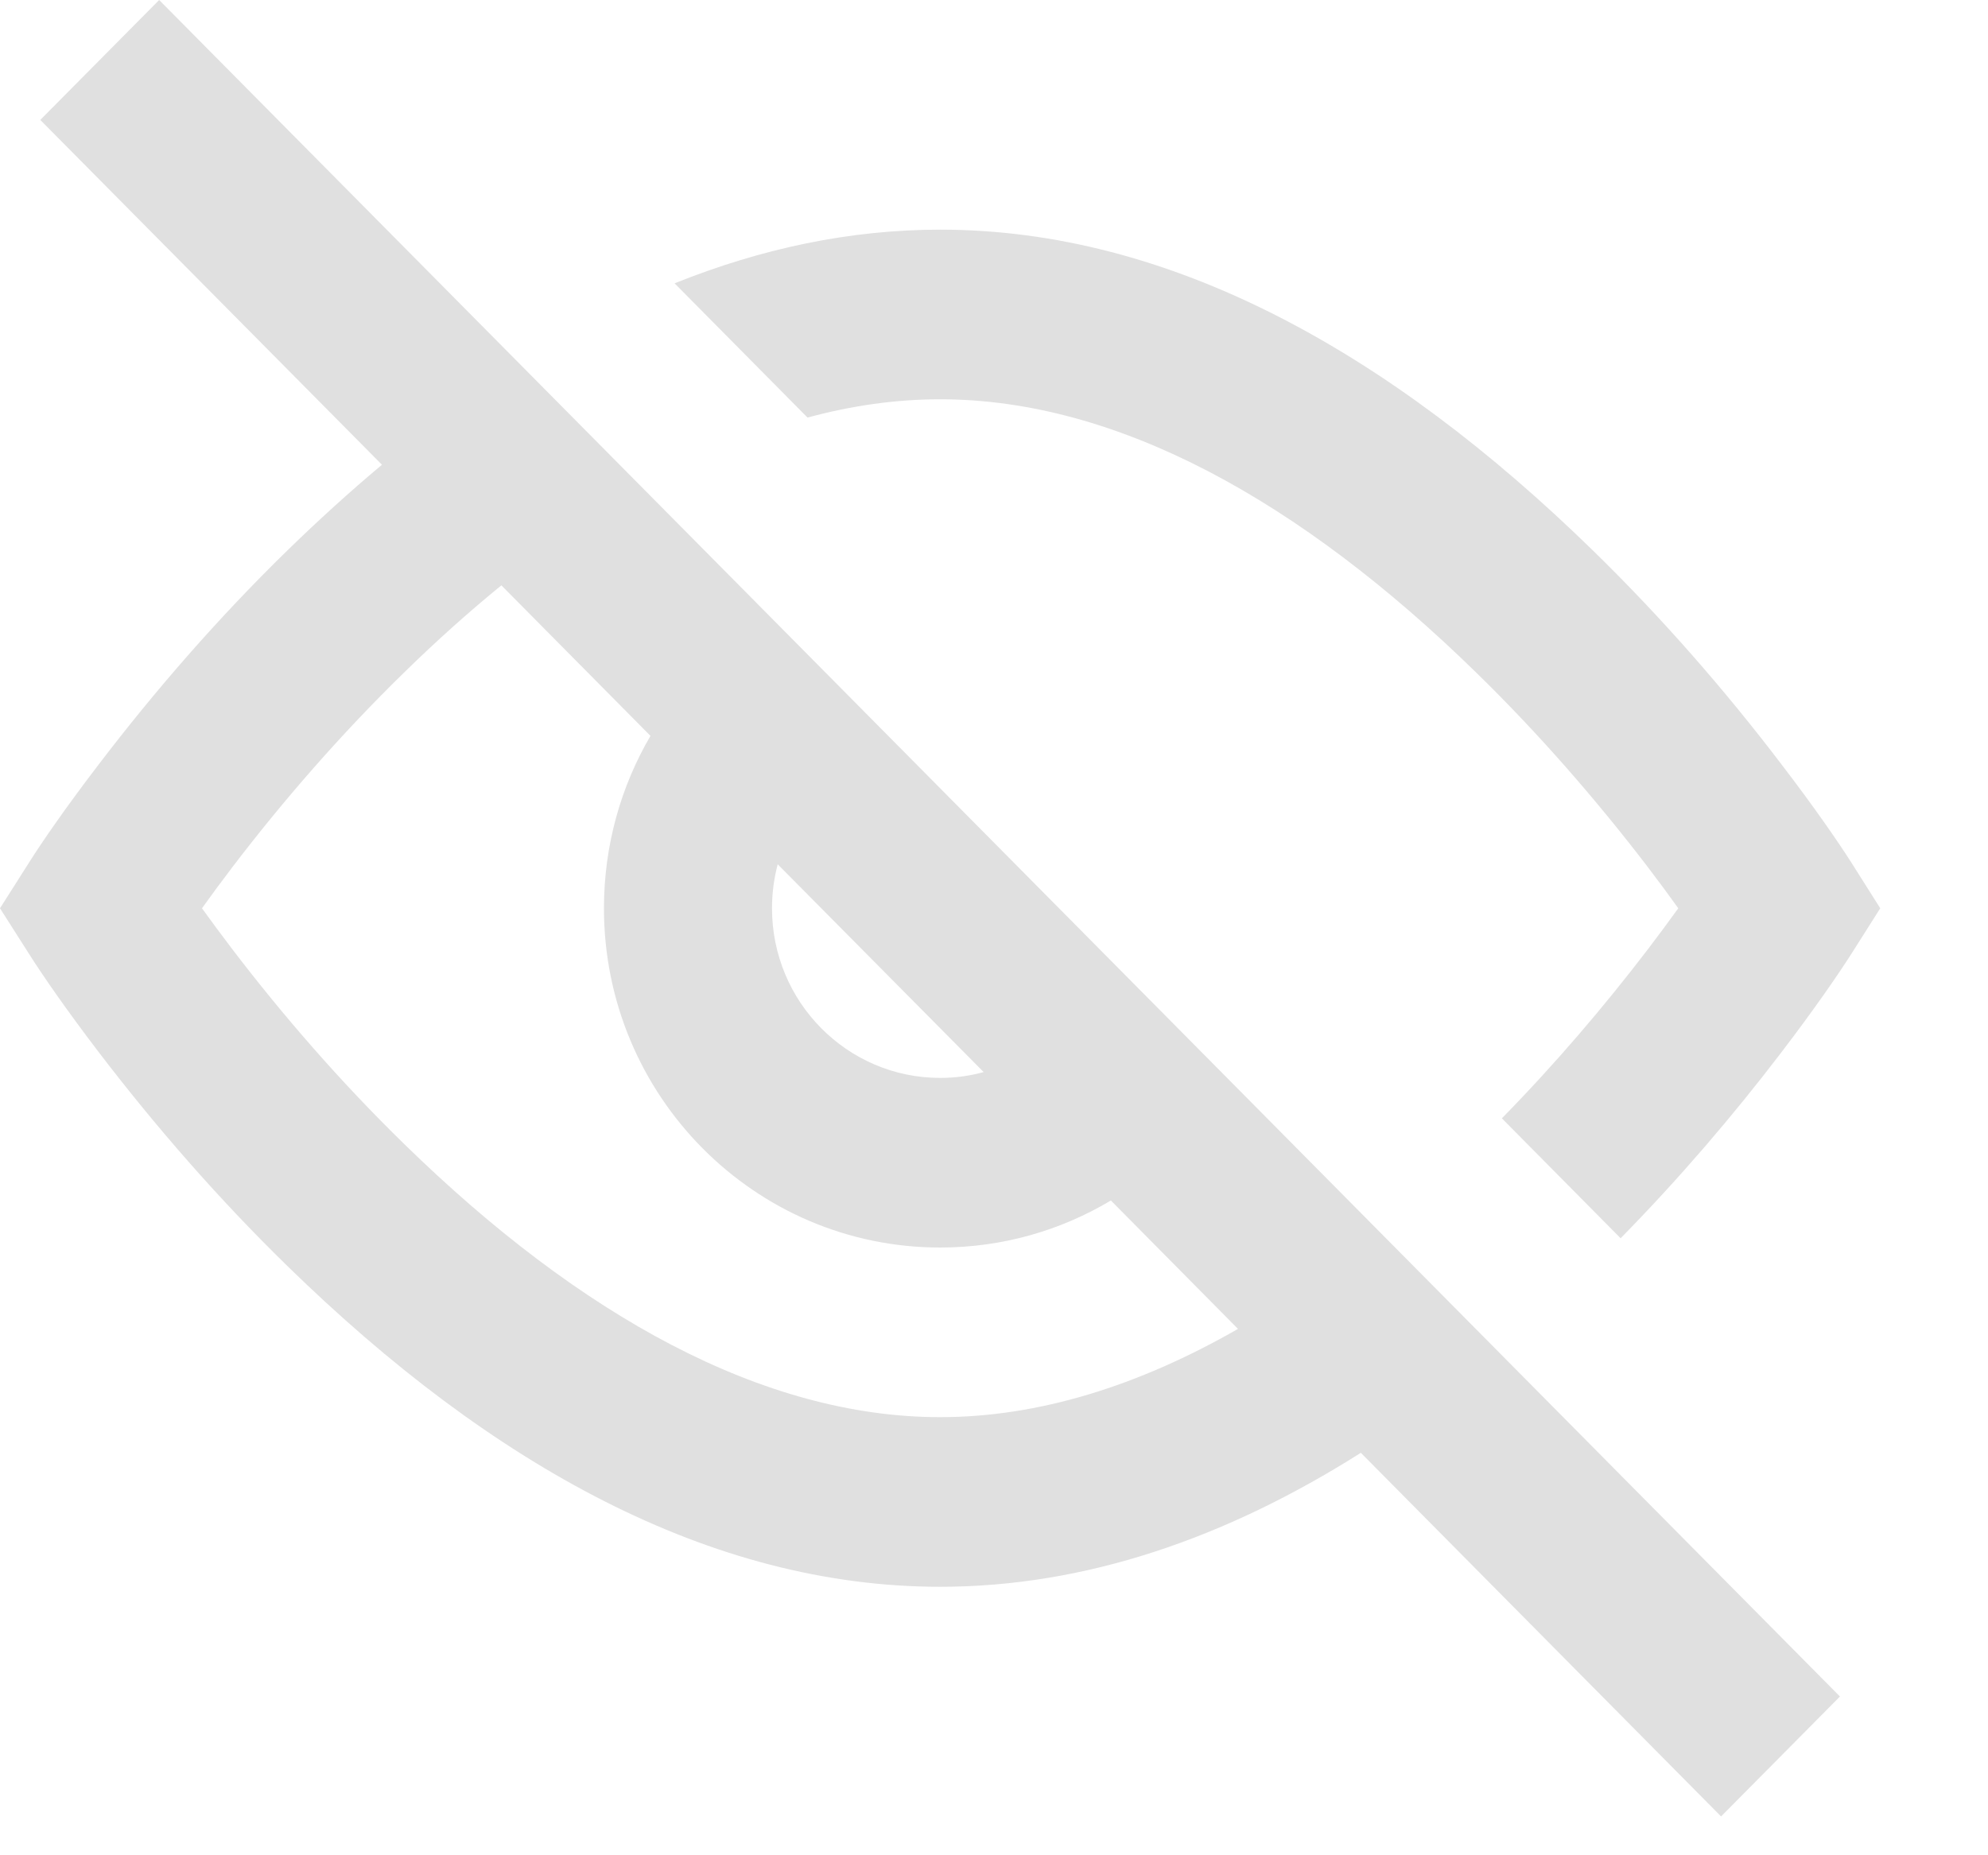 <svg width="15" height="14" viewBox="0 0 15 14" fill="none" xmlns="http://www.w3.org/2000/svg">
<path fill-rule="evenodd" clip-rule="evenodd" d="M1.201 0L0.304 0.905L2.882 3.507C2.642 3.708 2.404 3.924 2.169 4.153C1.643 4.666 1.168 5.214 0.749 5.763C0.496 6.093 0.317 6.354 0.219 6.509L0 6.854L0.219 7.198C0.317 7.353 0.496 7.614 0.749 7.945C1.168 8.493 1.643 9.041 2.169 9.554C3.71 11.059 5.364 11.974 7.094 11.974C8.185 11.974 9.246 11.61 10.268 10.963L12.986 13.707L13.883 12.802L1.201 0ZM9.341 10.028L8.382 9.059C8.004 9.285 7.564 9.414 7.094 9.414C5.693 9.414 4.557 8.268 4.557 6.854C4.557 6.379 4.685 5.934 4.908 5.553L3.783 4.417C3.538 4.617 3.293 4.836 3.051 5.073C2.572 5.54 2.136 6.042 1.753 6.544C1.67 6.653 1.594 6.756 1.524 6.854C1.594 6.951 1.67 7.054 1.753 7.163C2.136 7.665 2.572 8.167 3.051 8.634C4.378 9.93 5.759 10.694 7.094 10.694C7.834 10.694 8.589 10.459 9.341 10.028ZM5.868 6.522C5.84 6.628 5.825 6.739 5.825 6.854C5.825 7.561 6.393 8.134 7.094 8.134C7.207 8.134 7.317 8.119 7.422 8.09L5.868 6.522ZM12.228 9.344L11.332 8.439C11.734 8.029 12.103 7.596 12.434 7.163C12.517 7.054 12.593 6.951 12.663 6.854C12.593 6.756 12.517 6.653 12.434 6.544C12.05 6.042 11.615 5.54 11.136 5.073C9.809 3.777 8.428 3.013 7.094 3.013C6.762 3.013 6.428 3.06 6.093 3.151L5.09 2.138C5.745 1.875 6.413 1.733 7.094 1.733C8.823 1.733 10.477 2.649 12.018 4.153C12.544 4.666 13.02 5.214 13.438 5.763C13.691 6.093 13.87 6.354 13.969 6.509L14.187 6.854L13.969 7.198C13.87 7.353 13.691 7.614 13.438 7.945C13.076 8.419 12.671 8.893 12.228 9.344Z" fill="#E0E0E0"/>
</svg>
